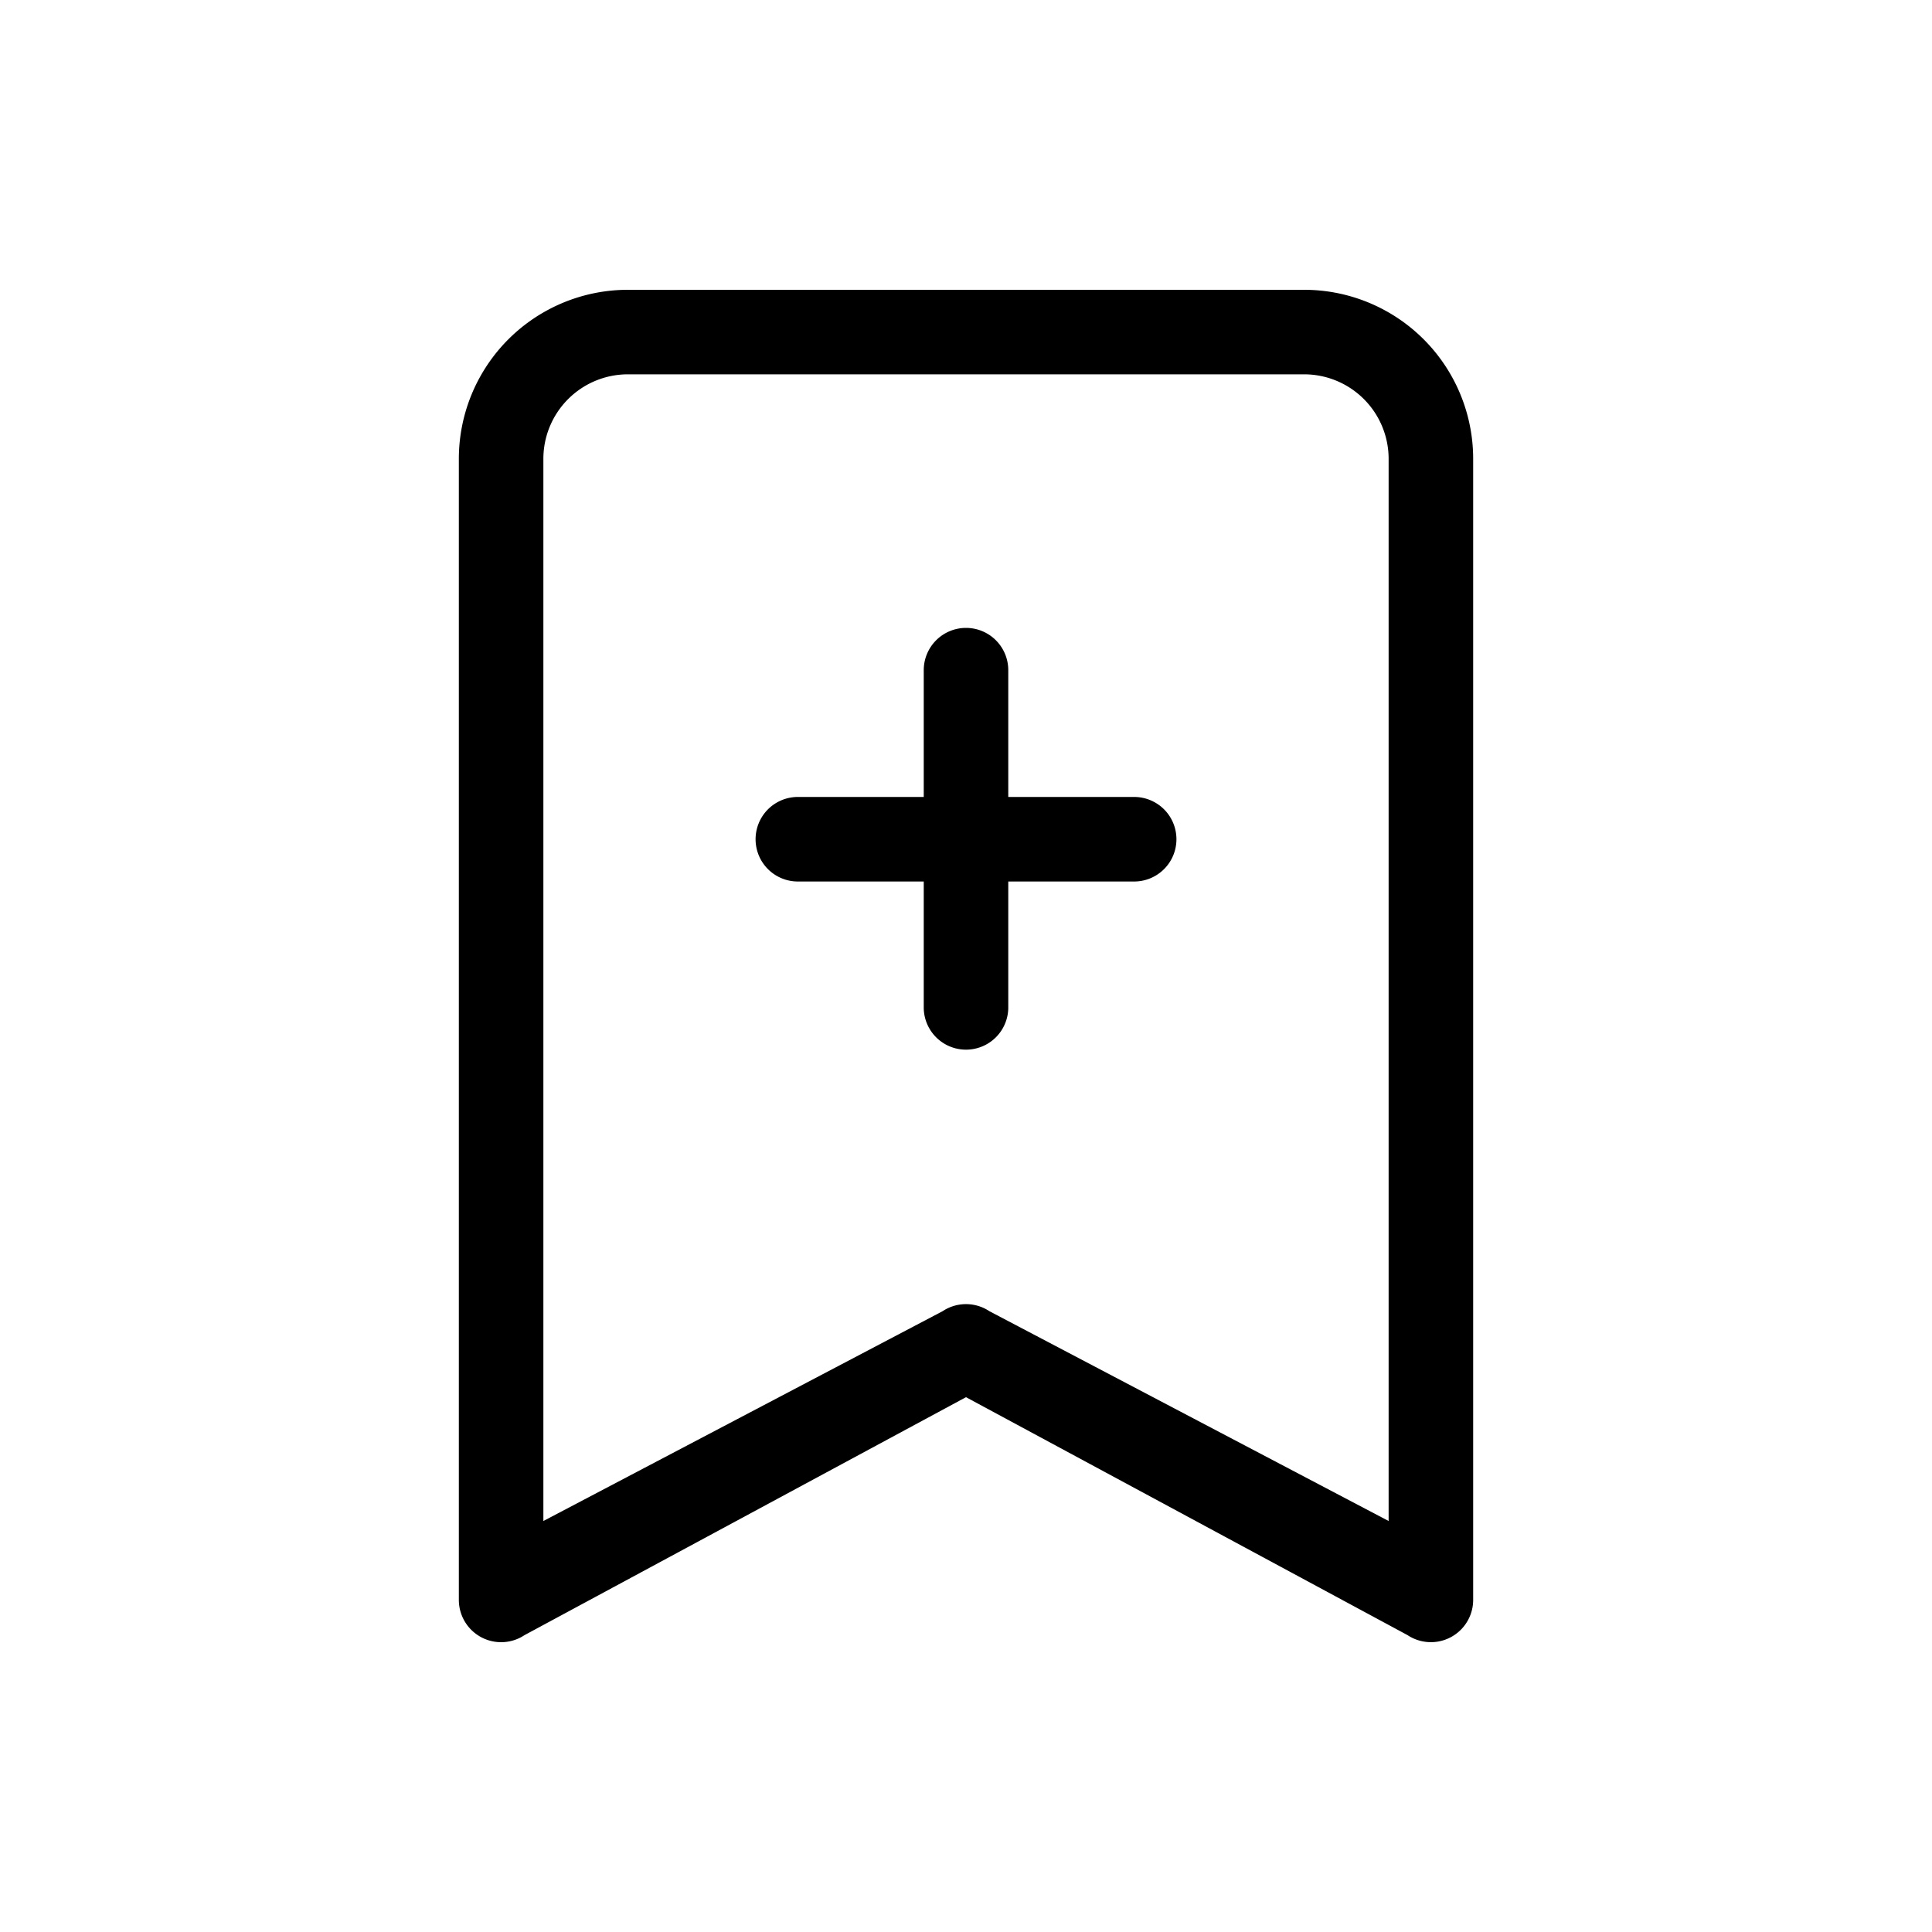 <?xml version="1.0" encoding="UTF-8" standalone="no"?>
<svg
   width="100"
   height="100"
   viewBox="0 0 100 100"
   version="1.1"
   xmlns="http://www.w3.org/2000/svg"
   xmlns:svg="http://www.w3.org/2000/svg">
  <path
     d="m 50,32.5 a 2.188,2.188 0 0 1 2.188,2.188 v 6.563 h 6.563 a 2.188,2.188 0 0 1 0,4.375 h -6.563 v 6.563 a 2.188,2.188 0 0 1 -4.375,0 v -6.563 h -6.563 a 2.188,2.188 0 0 1 0,-4.375 h 6.563 V 34.688 A 2.188,2.188 0 0 1 50,32.5 Z M 23.75,23.75 a 8.75,8.75 0 0 1 8.75,-8.75 h 35.001 a 8.75,8.75 0 0 1 8.75,8.75 v 59.063 a 2.188,2.188 0 0 1 -3.399,1.82 L 50,72.318 27.149,84.634 a 2.188,2.188 0 0 1 -3.399,-1.82 z m 8.75,-4.375 a 4.375,4.375 0 0 0 -4.375,4.375 v 54.977 L 48.788,67.868 a 2.188,2.188 0 0 1 2.424,0 l 20.663,10.859 v -54.977 a 4.375,4.375 0 0 0 -4.375,-4.375 z" />
</svg>
